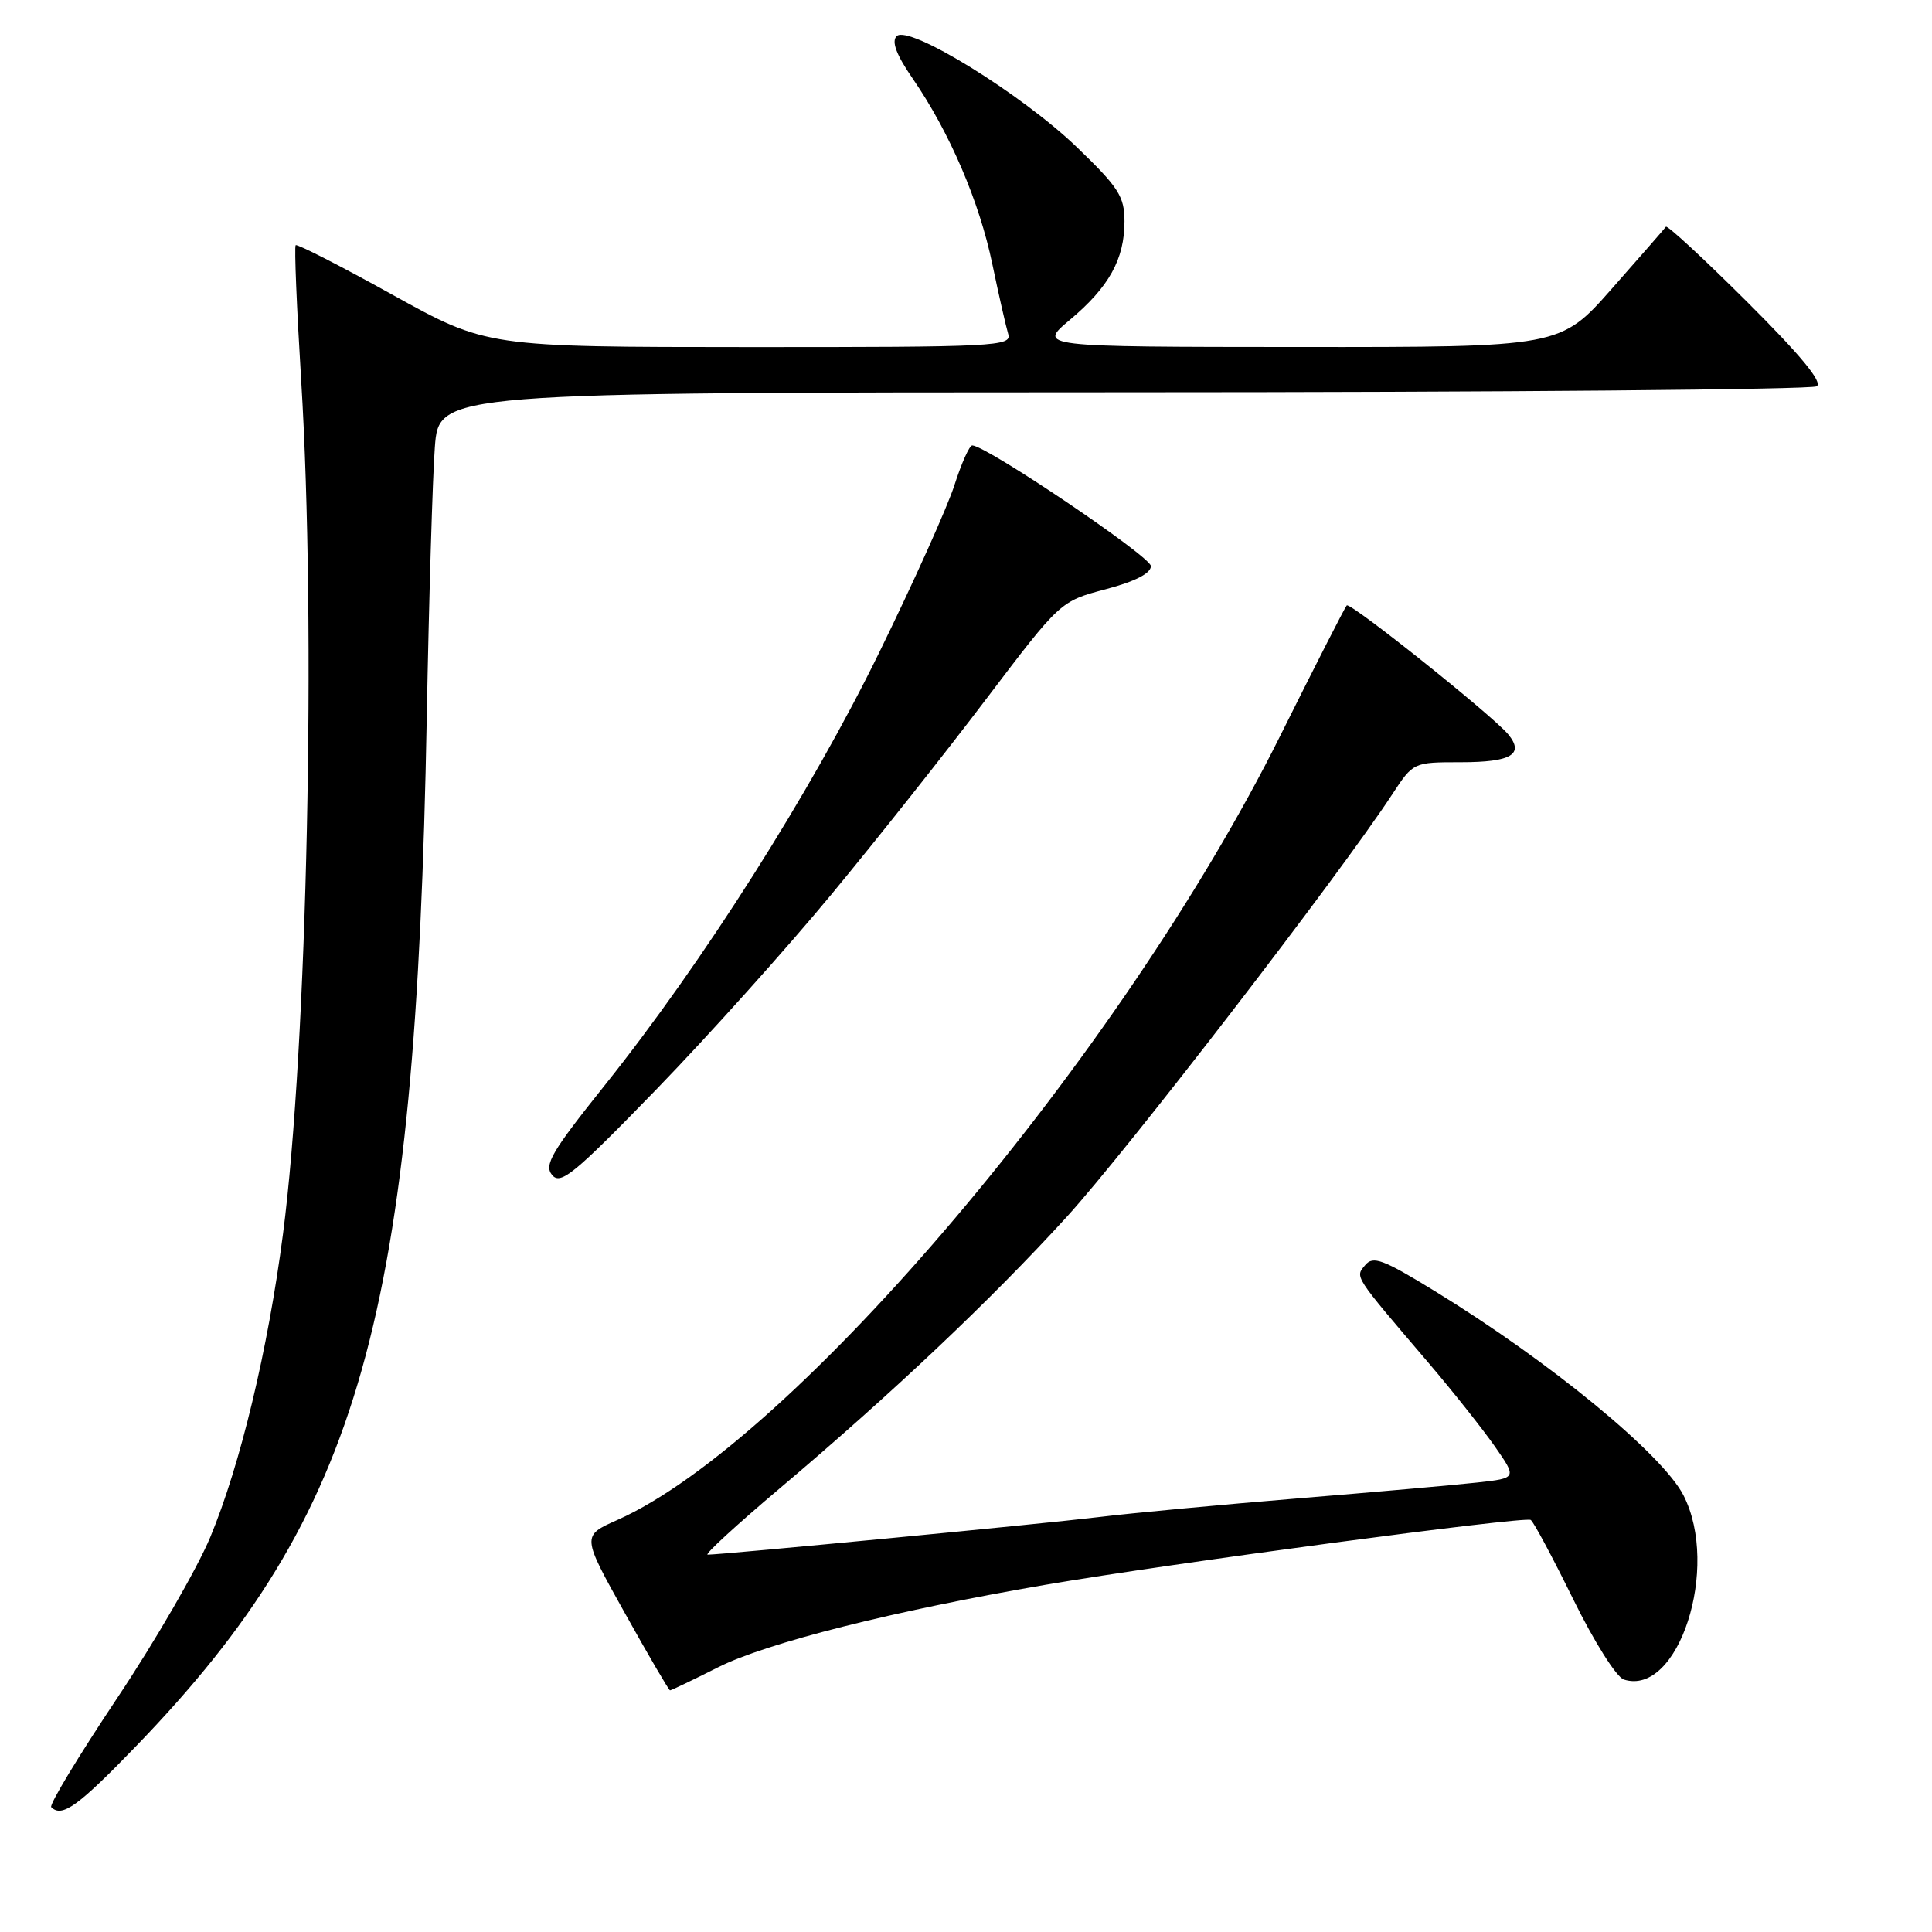 <?xml version="1.0" encoding="UTF-8" standalone="no"?>
<!DOCTYPE svg PUBLIC "-//W3C//DTD SVG 1.1//EN" "http://www.w3.org/Graphics/SVG/1.1/DTD/svg11.dtd" >
<svg xmlns="http://www.w3.org/2000/svg" xmlns:xlink="http://www.w3.org/1999/xlink" version="1.1" viewBox="0 0 256 256">
 <g >
 <path fill="currentColor"
d=" M 18.17 231.23 C 47.85 200.44 55.09 174.73 56.55 95.00 C 56.84 79.32 57.32 63.24 57.62 59.25 C 58.17 52.00 58.17 52.00 148.84 51.98 C 198.70 51.98 240.05 51.62 240.72 51.19 C 241.56 50.66 238.62 47.10 231.51 40.01 C 225.76 34.28 220.92 29.80 220.74 30.05 C 220.56 30.30 217.34 33.99 213.58 38.25 C 206.75 46.00 206.75 46.00 172.13 45.98 C 137.50 45.96 137.50 45.96 141.78 42.37 C 146.95 38.03 149.00 34.34 149.00 29.34 C 149.00 26.04 148.24 24.85 142.73 19.54 C 135.40 12.47 120.39 3.21 118.81 4.79 C 118.10 5.50 118.78 7.28 120.95 10.43 C 125.82 17.51 129.78 26.73 131.49 35.00 C 132.35 39.12 133.30 43.29 133.59 44.25 C 134.10 45.89 132.02 46.00 99.32 45.99 C 64.50 45.98 64.50 45.98 52.01 39.06 C 45.15 35.25 39.37 32.30 39.18 32.49 C 38.98 32.68 39.32 40.77 39.91 50.45 C 41.91 82.83 40.72 138.73 37.50 163.50 C 35.50 178.88 31.85 194.09 27.86 203.69 C 26.12 207.86 20.55 217.49 15.47 225.09 C 10.40 232.69 6.49 239.16 6.79 239.46 C 8.22 240.88 10.34 239.35 18.17 231.23 Z  M 95.14 220.93 C 101.56 217.69 118.46 213.43 138.54 209.99 C 154.99 207.17 202.01 200.89 202.83 201.40 C 203.20 201.63 205.73 206.36 208.46 211.91 C 211.23 217.54 214.19 222.24 215.17 222.55 C 222.40 224.85 227.95 207.70 223.07 198.14 C 220.29 192.70 205.37 180.43 190.14 171.09 C 183.26 166.87 181.94 166.37 180.90 167.63 C 179.54 169.26 179.28 168.86 189.34 180.65 C 192.55 184.42 196.48 189.38 198.09 191.68 C 201.00 195.86 201.00 195.86 195.75 196.44 C 192.86 196.76 182.18 197.71 172.00 198.54 C 161.82 199.38 149.90 200.49 145.50 201.03 C 138.04 201.93 95.67 206.00 93.77 206.00 C 93.30 206.00 97.55 202.09 103.21 197.31 C 118.22 184.64 131.29 172.27 141.36 161.23 C 149.34 152.47 177.46 115.98 184.48 105.25 C 187.27 101.00 187.27 101.00 193.57 101.00 C 200.24 101.00 202.03 99.95 199.84 97.30 C 197.75 94.79 178.92 79.75 178.45 80.22 C 178.22 80.45 174.24 88.26 169.60 97.57 C 148.69 139.55 105.18 191.00 81.79 201.41 C 77.08 203.50 77.08 203.50 82.79 213.73 C 85.93 219.36 88.63 223.97 88.78 223.98 C 88.93 223.99 91.79 222.62 95.14 220.93 Z  M 110.21 118.46 C 116.11 111.33 125.33 99.69 130.71 92.58 C 140.50 79.67 140.50 79.67 146.50 78.08 C 150.40 77.05 152.50 75.97 152.50 75.01 C 152.50 73.76 130.79 59.10 128.83 59.02 C 128.46 59.01 127.41 61.36 126.48 64.25 C 125.56 67.14 121.06 77.15 116.48 86.50 C 107.41 105.03 93.20 127.44 80.12 143.82 C 73.08 152.63 72.06 154.37 73.16 155.70 C 74.29 157.05 76.09 155.56 86.98 144.34 C 93.86 137.24 104.32 125.59 110.21 118.46 Z "/>
</g>
</svg>